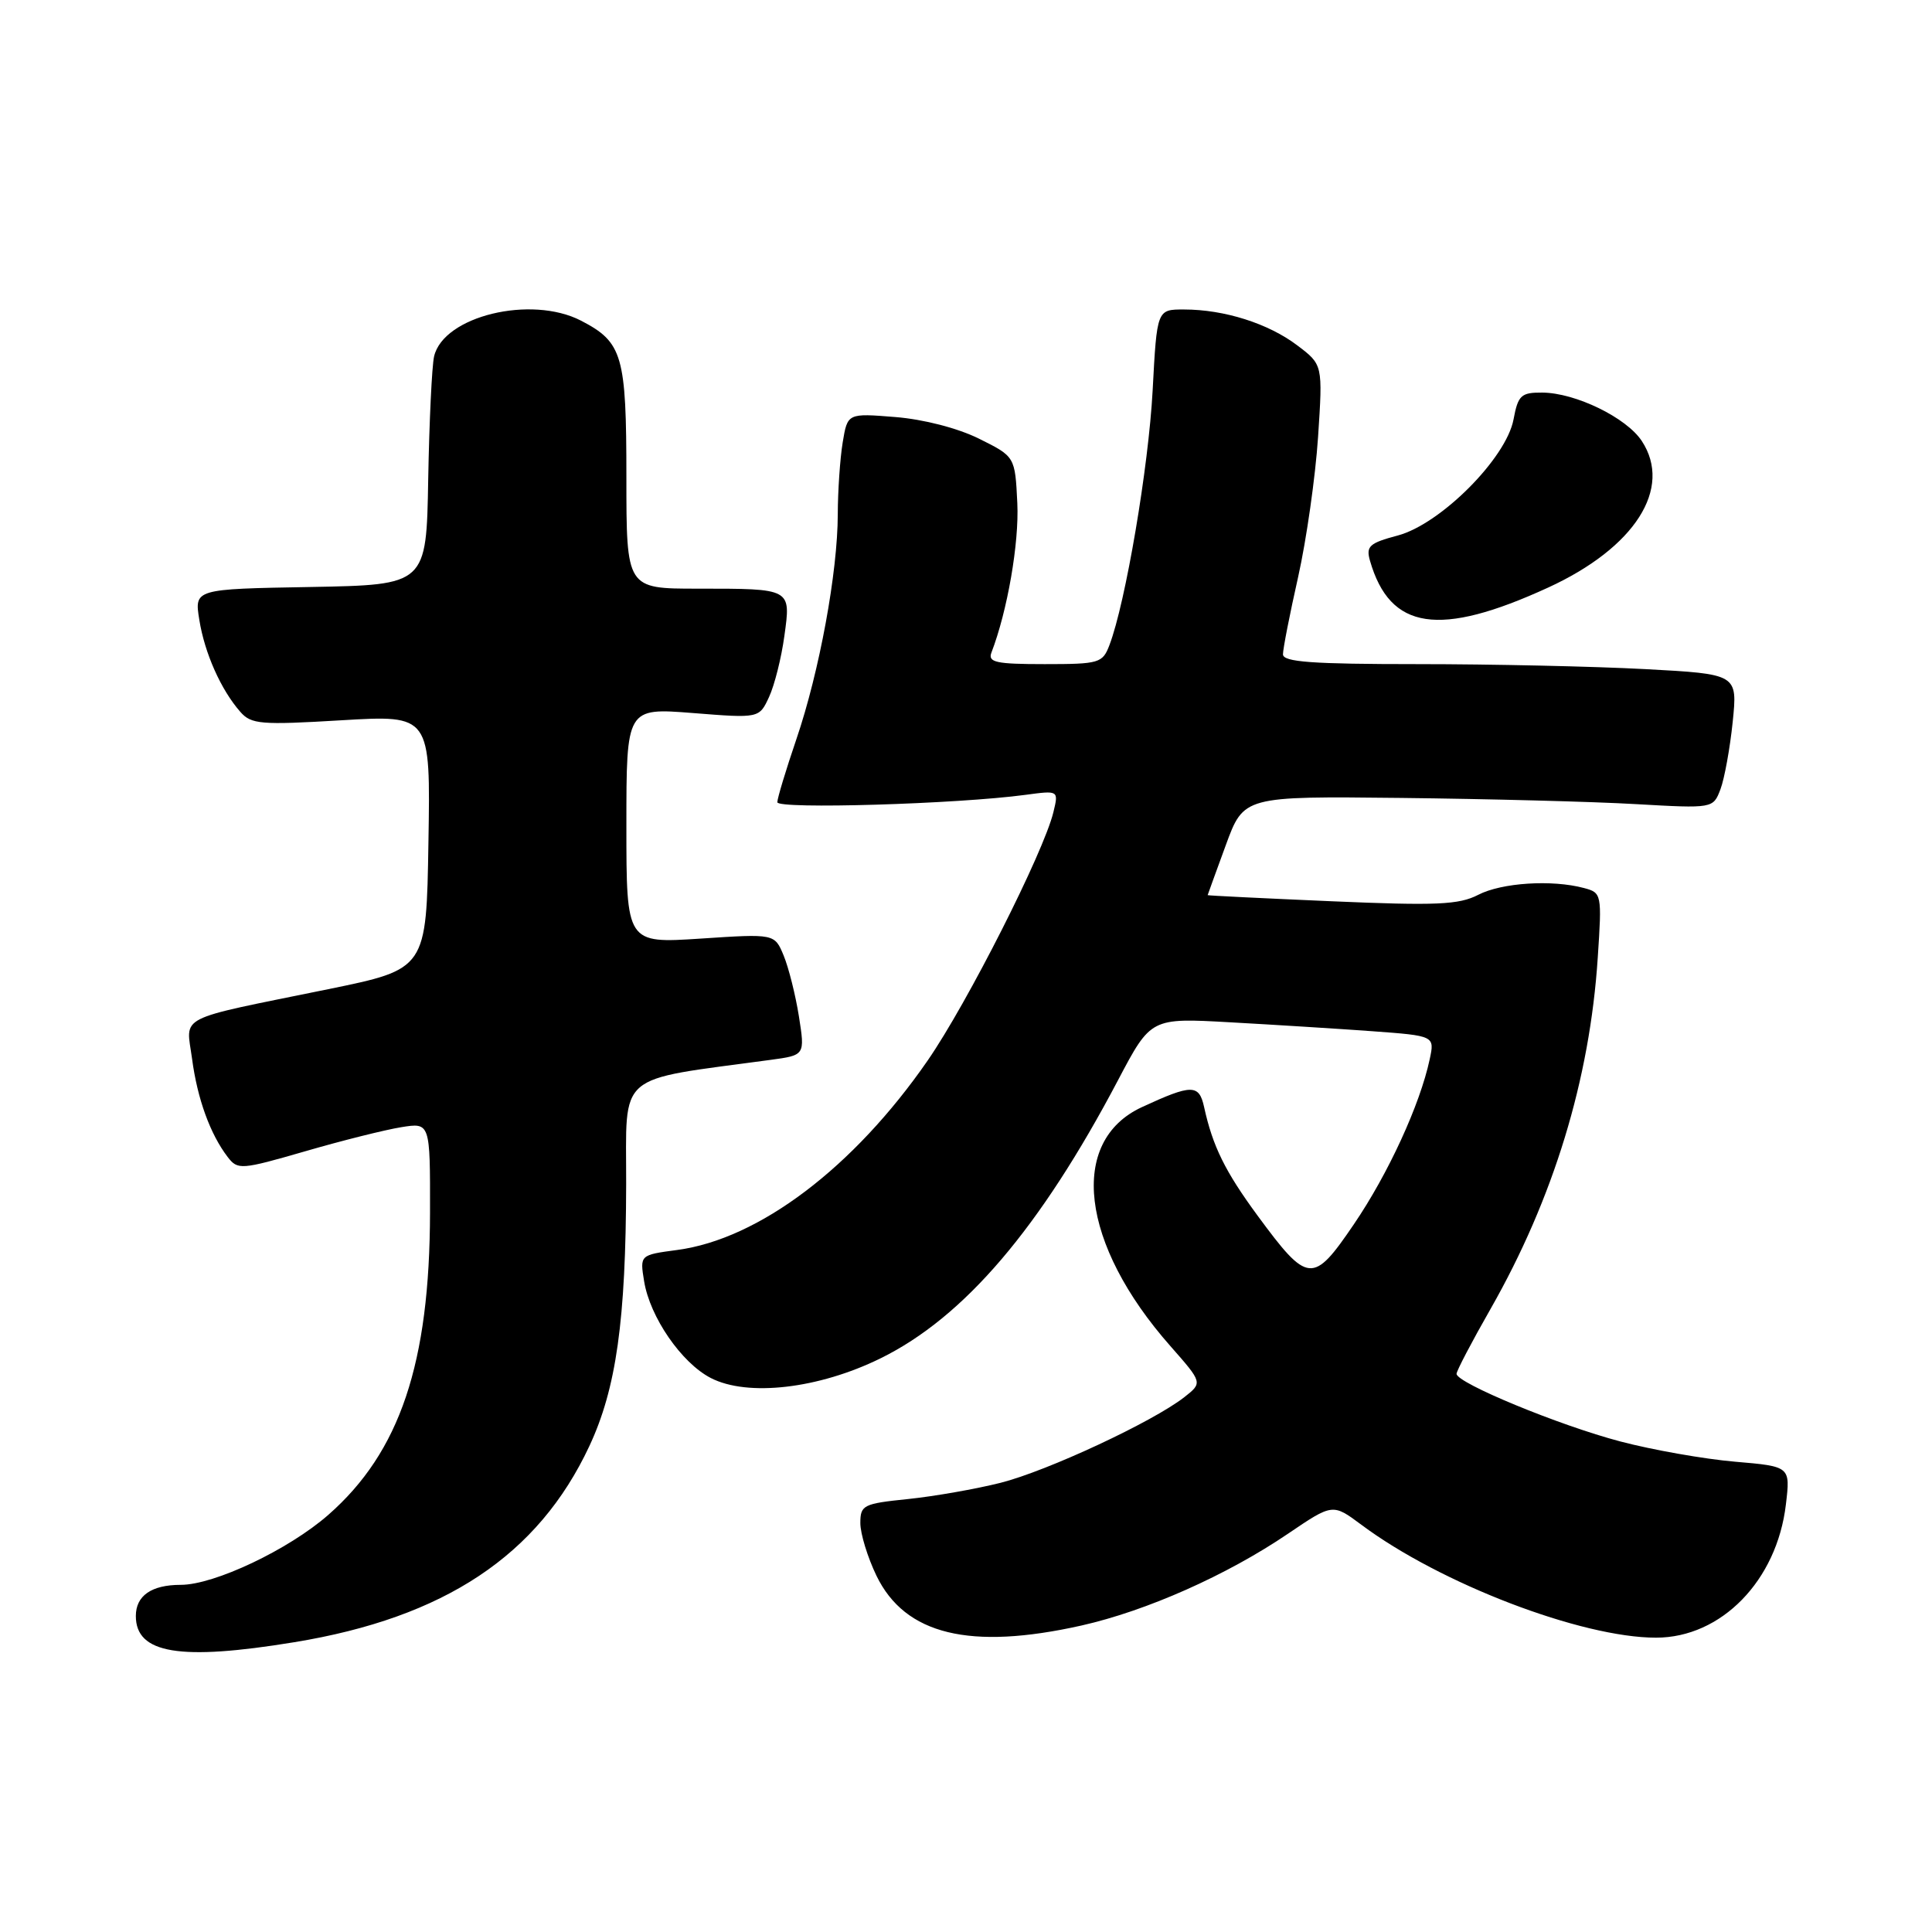 <?xml version="1.0" encoding="UTF-8" standalone="no"?>
<!DOCTYPE svg PUBLIC "-//W3C//DTD SVG 1.1//EN" "http://www.w3.org/Graphics/SVG/1.1/DTD/svg11.dtd" >
<svg xmlns="http://www.w3.org/2000/svg" xmlns:xlink="http://www.w3.org/1999/xlink" version="1.1" viewBox="0 0 256 256">
 <g >
 <path fill="currentColor"
d=" M 39.00 217.60 C 58.91 214.34 71.32 206.09 78.09 191.62 C 81.66 183.99 82.93 174.98 82.97 156.89 C 83.00 141.86 81.39 143.25 102.09 140.44 C 106.67 139.82 106.67 139.82 105.86 134.67 C 105.41 131.84 104.50 128.22 103.84 126.62 C 102.64 123.72 102.64 123.72 92.82 124.37 C 83.00 125.01 83.00 125.01 83.00 109.40 C 83.00 93.79 83.00 93.79 91.80 94.48 C 100.60 95.18 100.60 95.18 101.91 92.34 C 102.63 90.78 103.54 87.16 103.93 84.29 C 104.81 77.94 104.93 78.00 92.42 78.00 C 83.00 78.00 83.00 78.00 83.00 63.22 C 83.00 47.06 82.50 45.35 76.99 42.49 C 70.37 39.07 58.77 41.88 57.52 47.22 C 57.23 48.47 56.88 55.80 56.74 63.50 C 56.50 77.50 56.50 77.50 41.13 77.78 C 25.75 78.05 25.75 78.05 26.41 82.13 C 27.11 86.53 29.28 91.41 31.84 94.32 C 33.29 95.98 34.55 96.08 45.25 95.44 C 57.05 94.74 57.05 94.74 56.77 111.58 C 56.50 128.41 56.50 128.41 43.50 131.07 C 23.02 135.25 24.66 134.41 25.45 140.30 C 26.15 145.59 27.85 150.28 30.17 153.31 C 31.50 155.04 31.93 155.01 40.44 152.55 C 45.32 151.13 51.05 149.70 53.16 149.36 C 57.00 148.74 57.00 148.74 56.98 160.62 C 56.95 180.65 53.00 192.40 43.50 200.73 C 38.25 205.33 28.41 210.00 23.95 210.00 C 20.07 210.00 18.00 211.44 18.00 214.13 C 18.00 219.12 23.82 220.09 39.00 217.60 Z  M 143.30 215.39 C 151.92 213.45 162.57 208.72 170.66 203.23 C 176.59 199.21 176.59 199.21 180.39 202.04 C 190.84 209.84 209.54 217.00 219.43 217.00 C 228.08 217.00 235.45 209.44 236.64 199.35 C 237.24 194.31 237.24 194.31 229.87 193.68 C 225.82 193.33 218.99 192.13 214.70 191.00 C 206.60 188.87 193.00 183.25 193.00 182.04 C 193.00 181.65 195.02 177.79 197.50 173.45 C 205.84 158.81 210.66 143.04 211.71 126.90 C 212.27 118.47 212.23 118.29 209.89 117.67 C 205.65 116.53 198.98 116.96 195.87 118.57 C 193.31 119.89 190.34 120.02 176.42 119.42 C 167.39 119.03 160.01 118.67 160.02 118.61 C 160.03 118.55 161.11 115.58 162.42 112.00 C 164.80 105.50 164.80 105.50 185.65 105.73 C 197.12 105.86 211.11 106.22 216.75 106.55 C 227.00 107.13 227.00 107.13 227.97 104.58 C 228.50 103.17 229.23 99.16 229.59 95.67 C 230.24 89.32 230.24 89.32 217.96 88.66 C 211.21 88.30 197.66 88.00 187.84 88.00 C 173.86 88.00 170.00 87.72 170.00 86.70 C 170.00 85.98 170.90 81.37 172.01 76.45 C 173.11 71.53 174.30 63.18 174.65 57.91 C 175.28 48.32 175.28 48.32 171.89 45.76 C 168.06 42.86 162.22 41.01 156.90 41.01 C 153.30 41.00 153.30 41.00 152.73 51.75 C 152.19 61.89 149.14 79.88 147.01 85.47 C 146.10 87.87 145.66 88.00 138.42 88.00 C 131.97 88.00 130.88 87.76 131.37 86.47 C 133.49 80.95 135.05 71.95 134.80 66.68 C 134.50 60.50 134.50 60.50 129.73 58.13 C 126.91 56.73 122.37 55.56 118.63 55.26 C 112.30 54.75 112.30 54.75 111.66 58.63 C 111.31 60.76 111.02 65.03 111.01 68.12 C 111.00 75.83 108.57 89.01 105.53 97.93 C 104.14 102.01 103.00 105.78 103.00 106.30 C 103.00 107.25 126.86 106.54 135.89 105.32 C 140.28 104.73 140.28 104.73 139.58 107.62 C 138.29 112.94 128.17 132.93 122.93 140.51 C 113.12 154.70 100.57 164.19 89.72 165.63 C 84.78 166.29 84.78 166.29 85.35 169.78 C 86.12 174.52 90.30 180.59 94.18 182.59 C 99.06 185.11 108.49 184.02 116.69 179.98 C 127.75 174.54 137.80 162.77 148.16 143.10 C 152.50 134.87 152.50 134.87 163.00 135.46 C 168.78 135.78 177.24 136.31 181.80 136.64 C 190.11 137.25 190.11 137.25 189.44 140.37 C 188.16 146.37 183.94 155.55 179.39 162.23 C 173.97 170.20 173.31 170.14 166.63 161.07 C 162.33 155.22 160.69 151.89 159.55 146.69 C 158.88 143.64 157.93 143.64 151.31 146.70 C 141.53 151.22 143.15 164.84 155.08 178.36 C 159.36 183.22 159.36 183.22 156.93 185.13 C 152.78 188.38 138.79 194.91 132.58 196.48 C 129.32 197.30 123.81 198.27 120.33 198.63 C 114.38 199.24 114.00 199.43 114.00 201.82 C 114.00 203.22 114.96 206.36 116.14 208.80 C 119.93 216.61 128.52 218.70 143.30 215.39 Z  M 205.15 77.85 C 216.63 72.58 221.66 64.71 217.55 58.44 C 215.52 55.34 208.76 52.05 204.36 52.02 C 201.55 52.00 201.15 52.37 200.55 55.58 C 199.58 60.73 190.87 69.46 185.20 70.96 C 181.44 71.96 180.98 72.38 181.53 74.30 C 184.18 83.50 190.71 84.48 205.15 77.85 Z "/>
</g>
</svg>